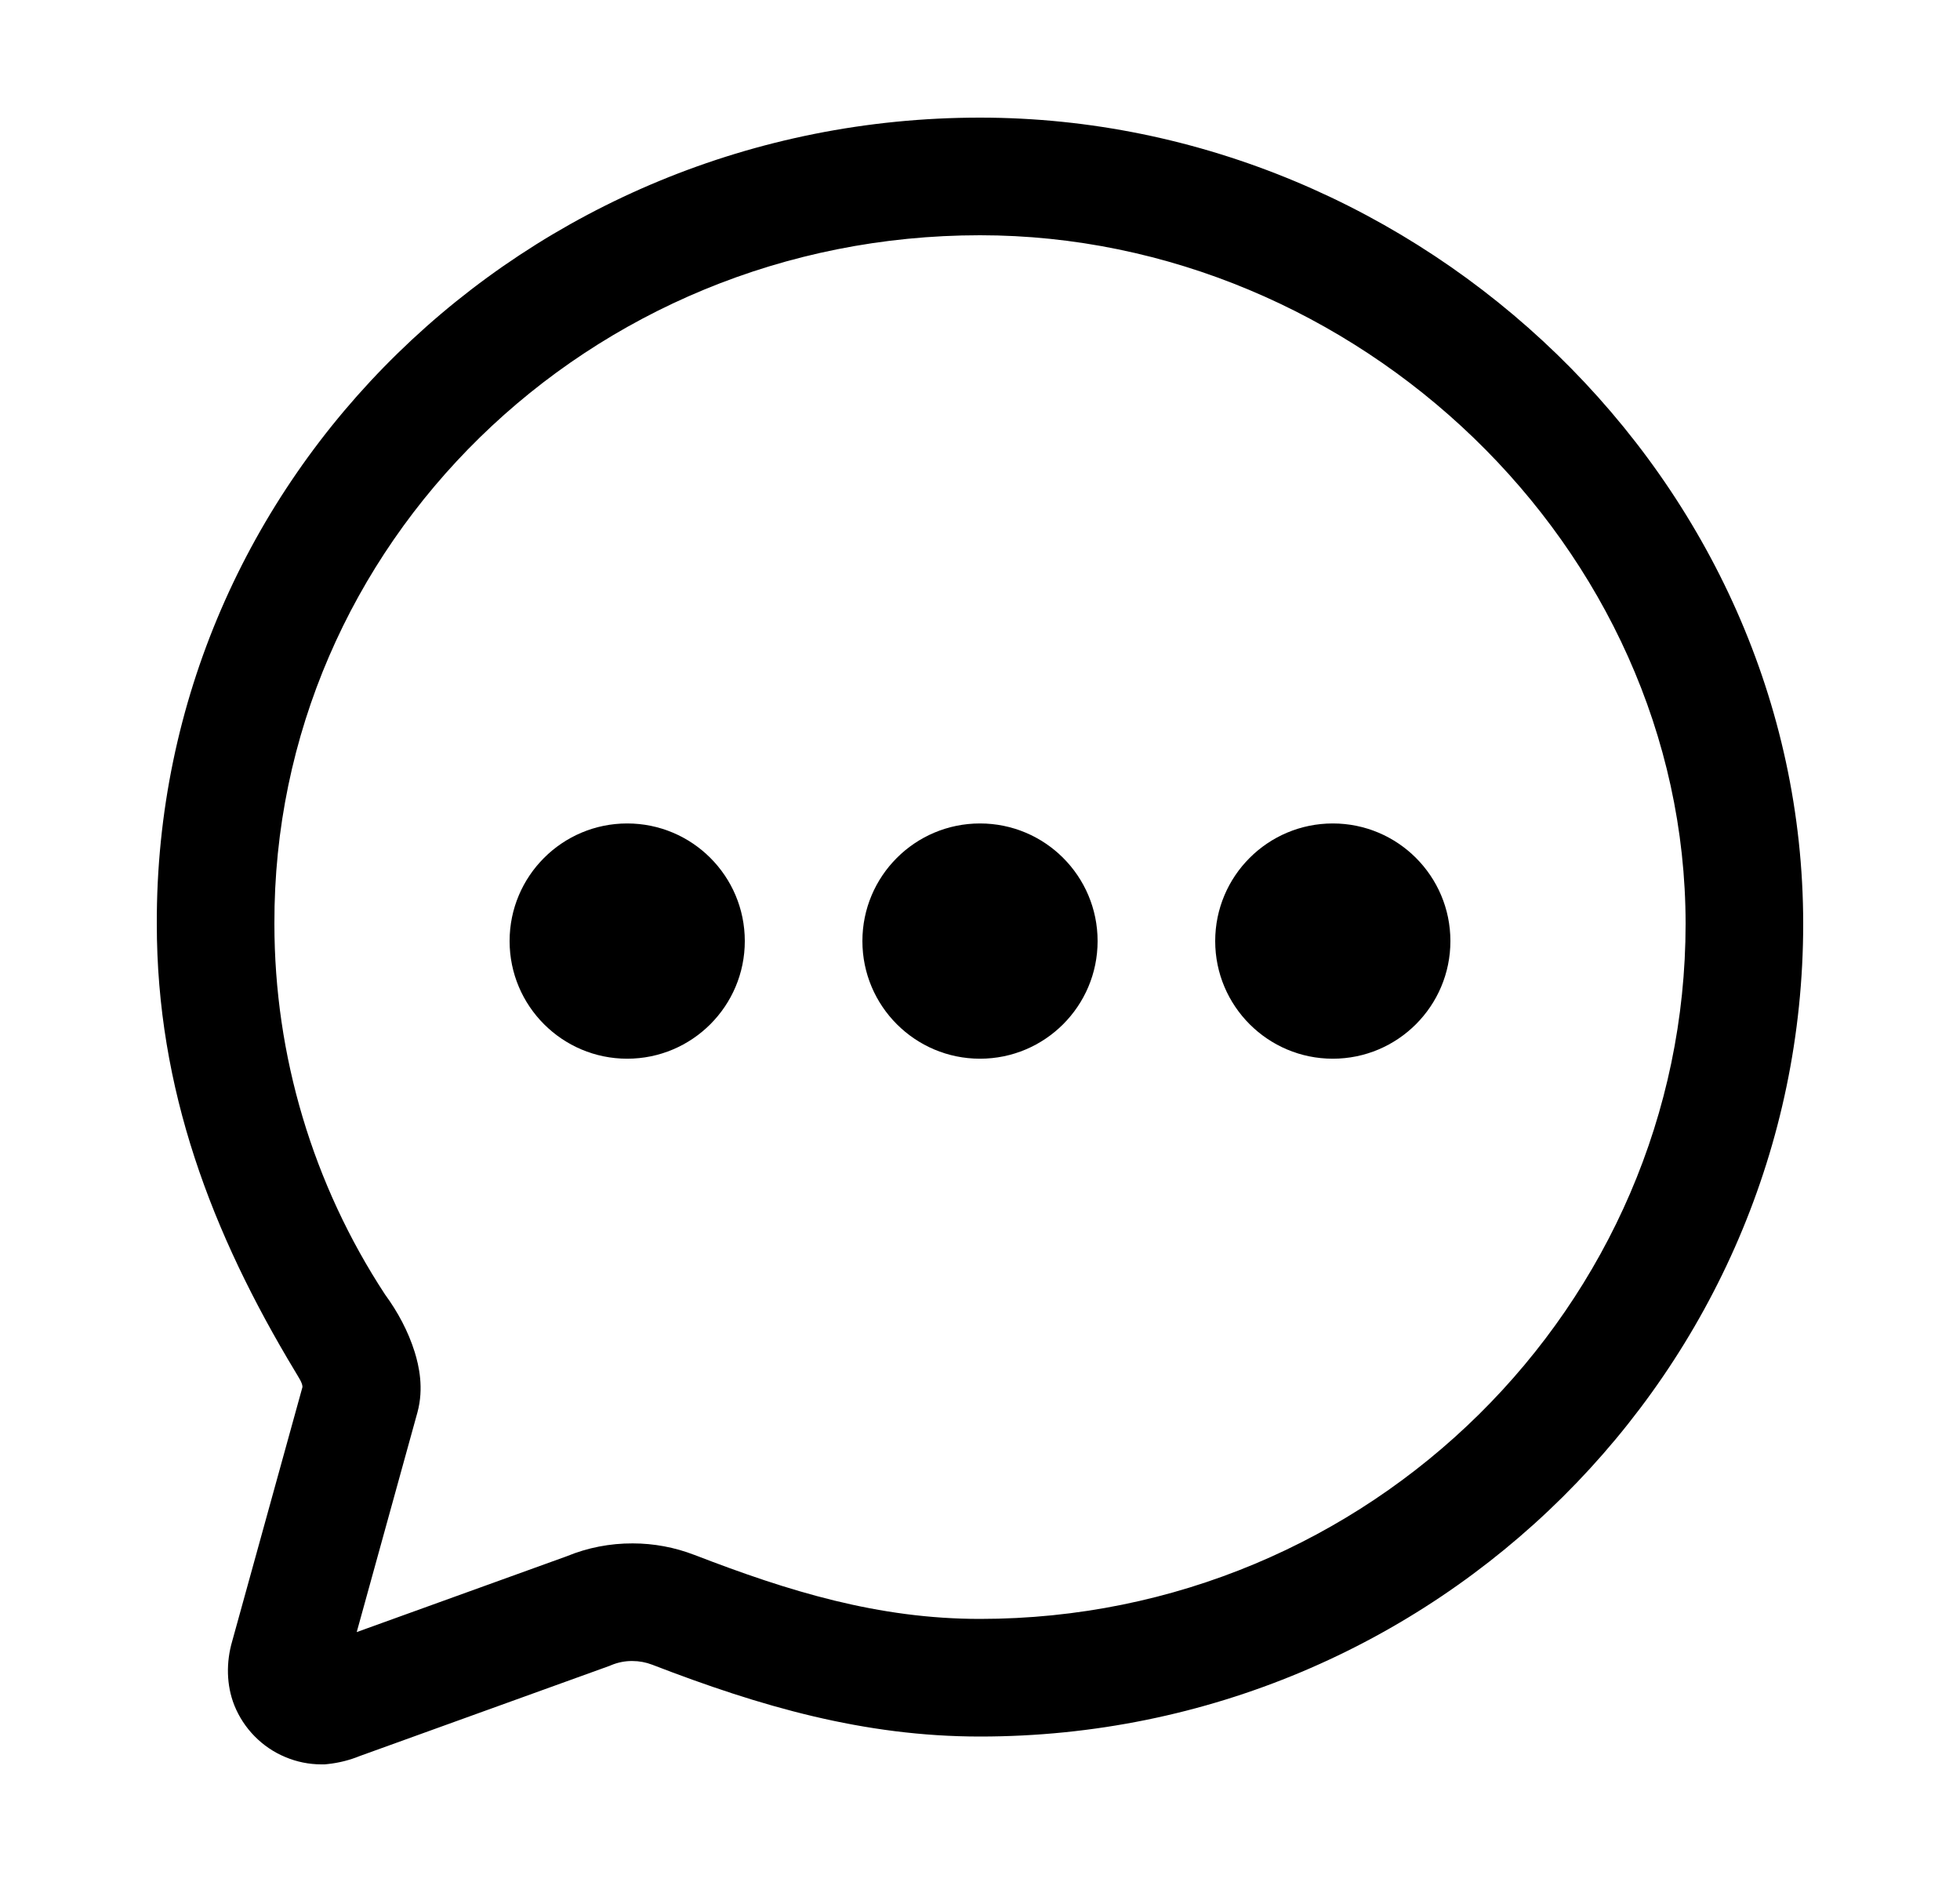 <svg width="25" height="24" viewBox="0 0 25 24" xmlns="http://www.w3.org/2000/svg">
<path d="M8 13.501C8.828 13.501 9.5 12.829 9.5 12.001C9.5 11.172 8.828 10.501 8 10.501C7.172 10.501 6.5 11.172 6.5 12.001C6.5 12.829 7.172 13.501 8 13.501Z" />
<path d="M12.5 13.501C13.328 13.501 14 12.829 14 12.001C14 11.172 13.328 10.501 12.5 10.501C11.672 10.501 11 11.172 11 12.001C11 12.829 11.672 13.501 12.5 13.501Z" />
<path d="M18.5 12.001C18.5 12.829 17.828 13.501 17 13.501C16.172 13.501 15.5 12.829 15.5 12.001C15.5 11.172 16.172 10.501 17 10.501C17.828 10.501 18.5 11.172 18.5 12.001Z" />
<path fill-rule="evenodd" clip-rule="evenodd" d="M12.5 3C7.502 3 3.485 6.95 3.5 11.78L3.5 11.782C3.5 13.462 3.991 15.105 4.912 16.509C5.074 16.73 5.207 16.978 5.289 17.24C5.344 17.416 5.408 17.703 5.325 18.009L5.324 18.013L4.55 20.813L7.229 19.846C7.495 19.736 7.781 19.681 8.07 19.682C8.339 19.682 8.606 19.732 8.857 19.829L8.858 19.829C10.061 20.294 11.203 20.645 12.5 20.645C17.473 20.645 21.5 16.643 21.5 11.78C21.498 6.964 17.294 3 12.5 3ZM2 11.783C1.983 6.089 6.708 1.5 12.5 1.5C18.134 1.5 22.998 6.129 23 11.78C23 17.455 18.318 22.145 12.5 22.145C11.018 22.145 9.695 21.76 8.319 21.229C8.238 21.198 8.153 21.182 8.066 21.182L8.064 21.182C7.971 21.181 7.879 21.2 7.793 21.236L7.774 21.244L4.593 22.392C4.619 22.382 4.619 22.381 4.593 22.392C4.461 22.446 4.322 22.481 4.18 22.496L4.14 22.5L4.1 22.5C3.941 22.5 3.784 22.468 3.638 22.406C3.491 22.345 3.359 22.255 3.247 22.141C3.136 22.028 3.048 21.894 2.989 21.747C2.886 21.488 2.884 21.194 2.962 20.928L3.858 17.688C3.858 17.633 3.81 17.568 3.768 17.495C3.773 17.502 3.76 17.479 3.768 17.495C2.697 15.721 2 13.887 2 11.783Z"/>
</svg>
